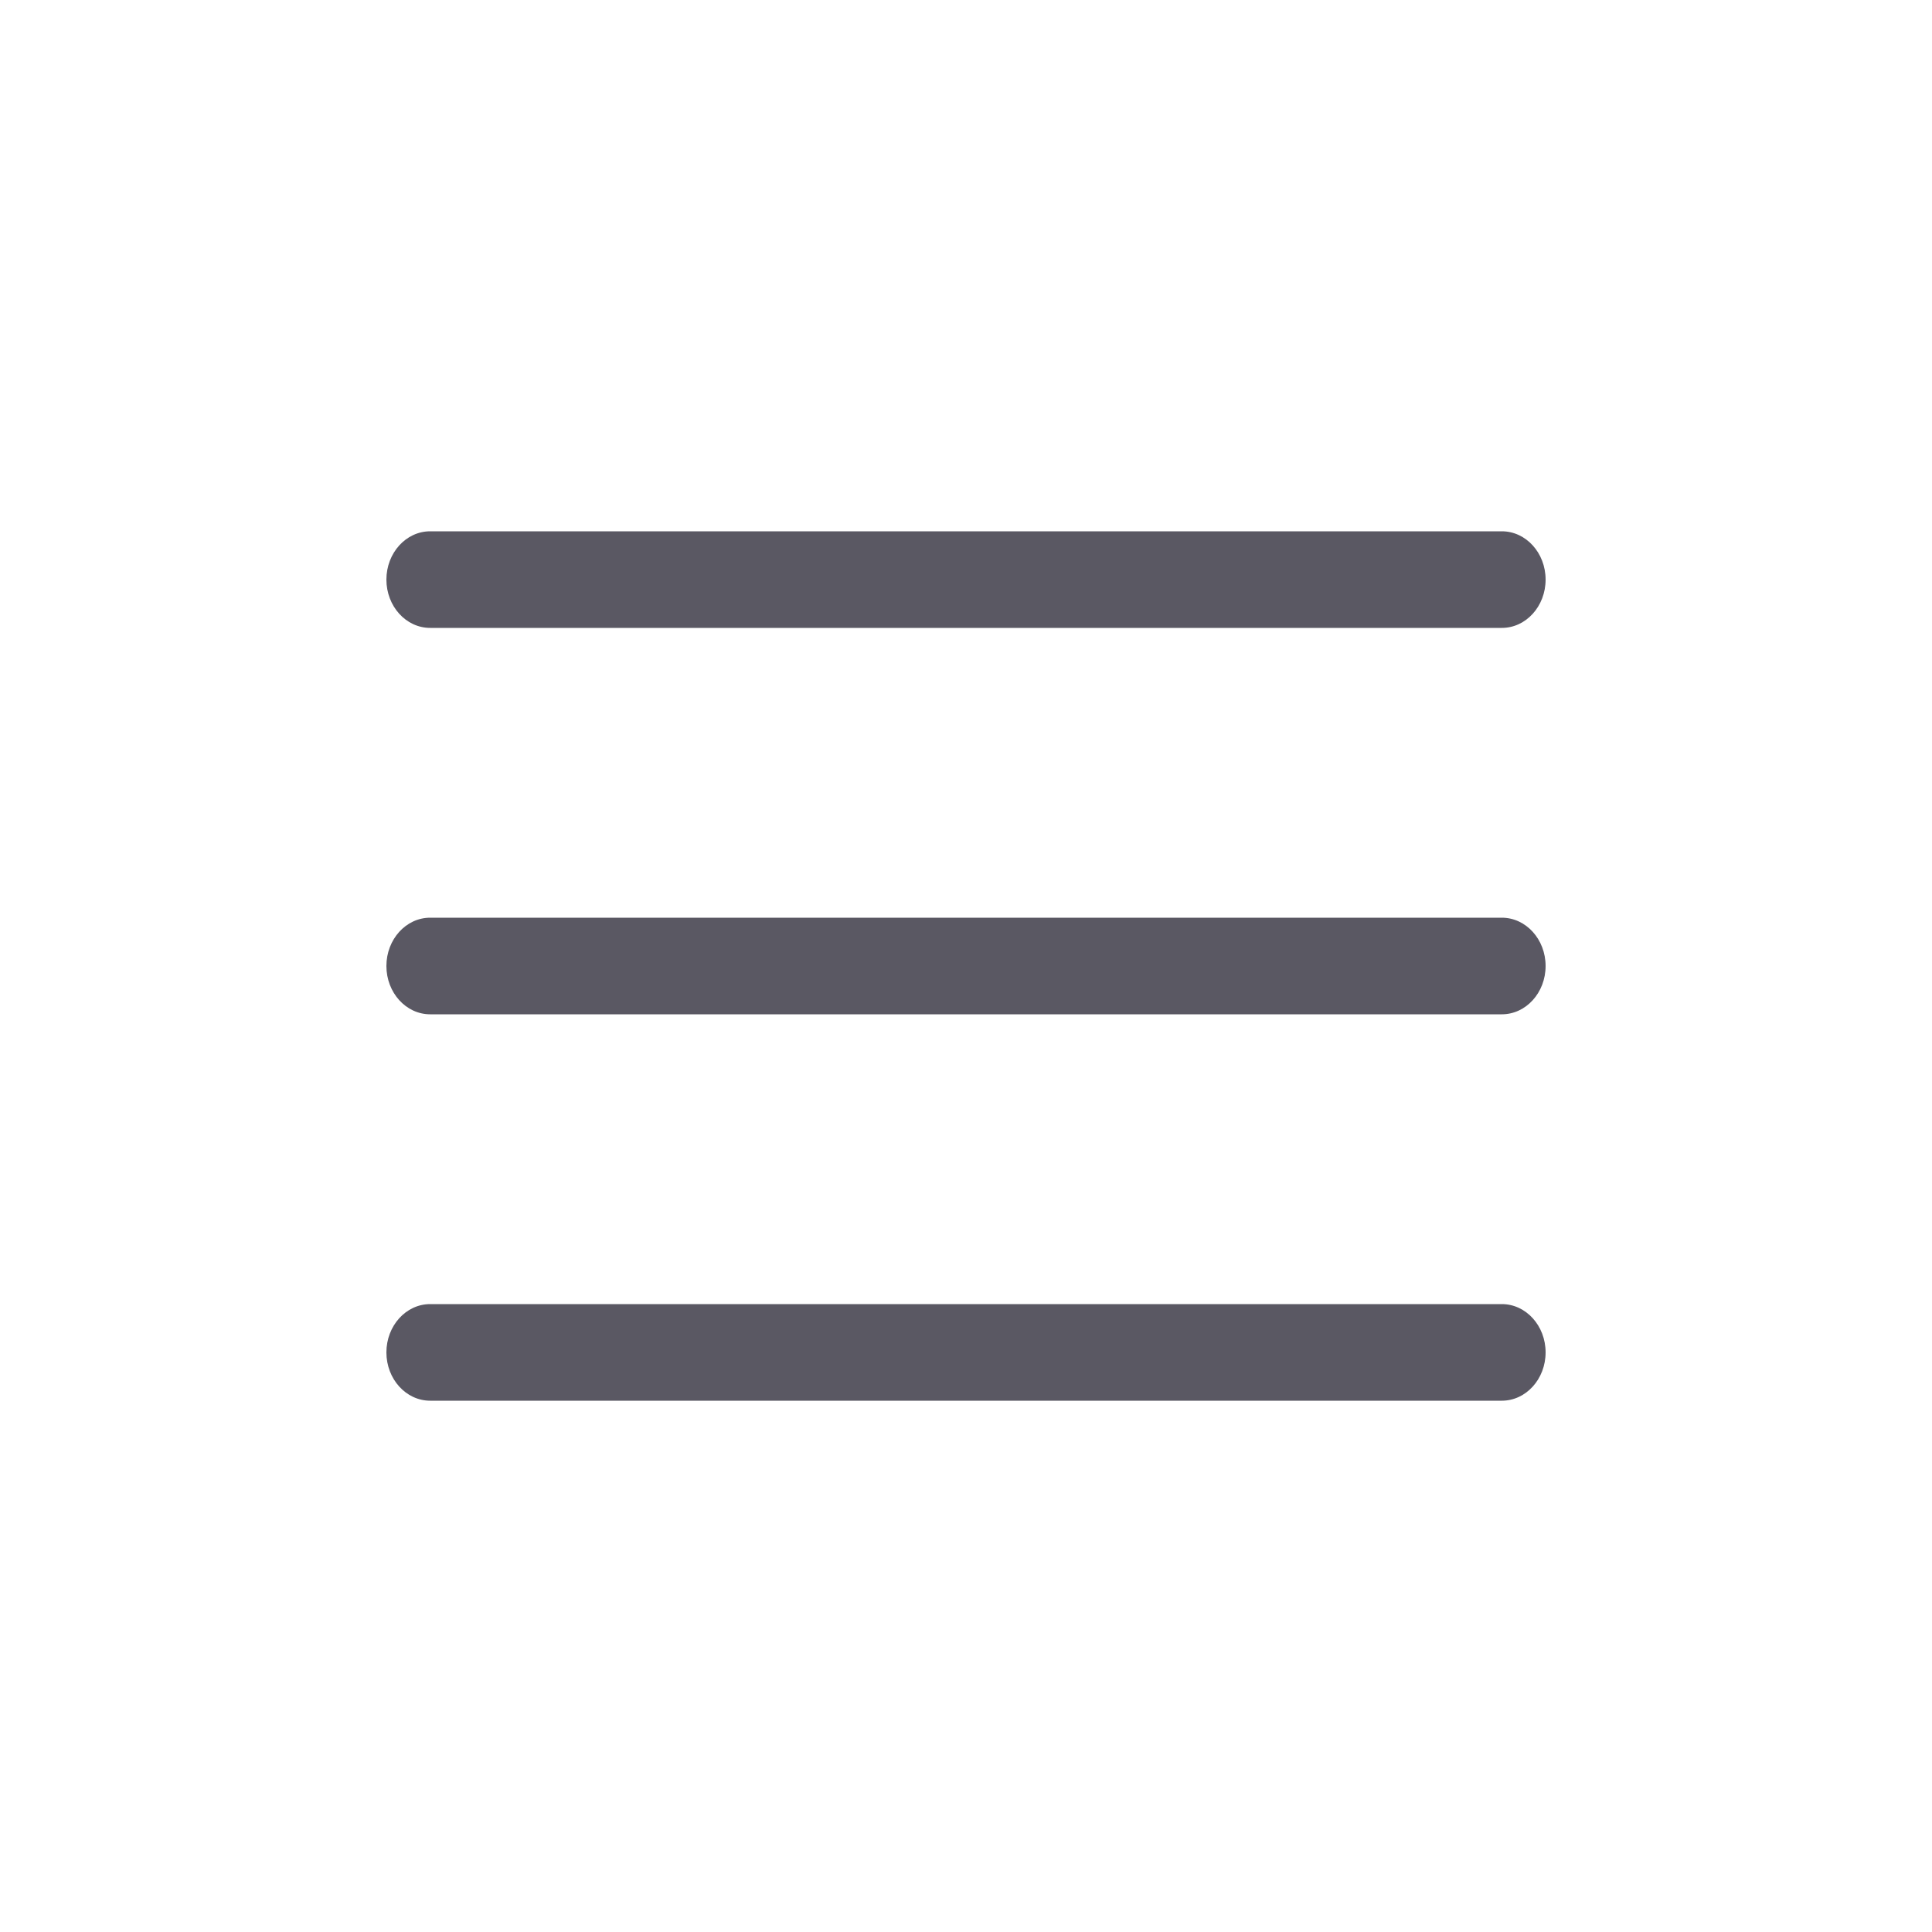 <svg width="40" height="40" viewBox="0 0 40 40" fill="none" xmlns="http://www.w3.org/2000/svg">
<path d="M8.906 13H31.094C31.594 13 32 12.552 32 12C32 11.448 31.594 11 31.094 11H8.906C8.406 11 8 11.448 8 12C8 12.552 8.406 13 8.906 13Z" fill="#5A5863"/>
<path d="M8.906 21H31.094C31.594 21 32 20.552 32 20C32 19.448 31.594 19 31.094 19H8.906C8.406 19 8 19.448 8 20C8 20.552 8.406 21 8.906 21Z" fill="#5A5863"/>
<path d="M8.906 29H31.094C31.594 29 32 28.552 32 28C32 27.448 31.594 27 31.094 27H8.906C8.406 27 8 27.448 8 28C8 28.552 8.406 29 8.906 29Z" fill="#5A5863"/>
</svg>
